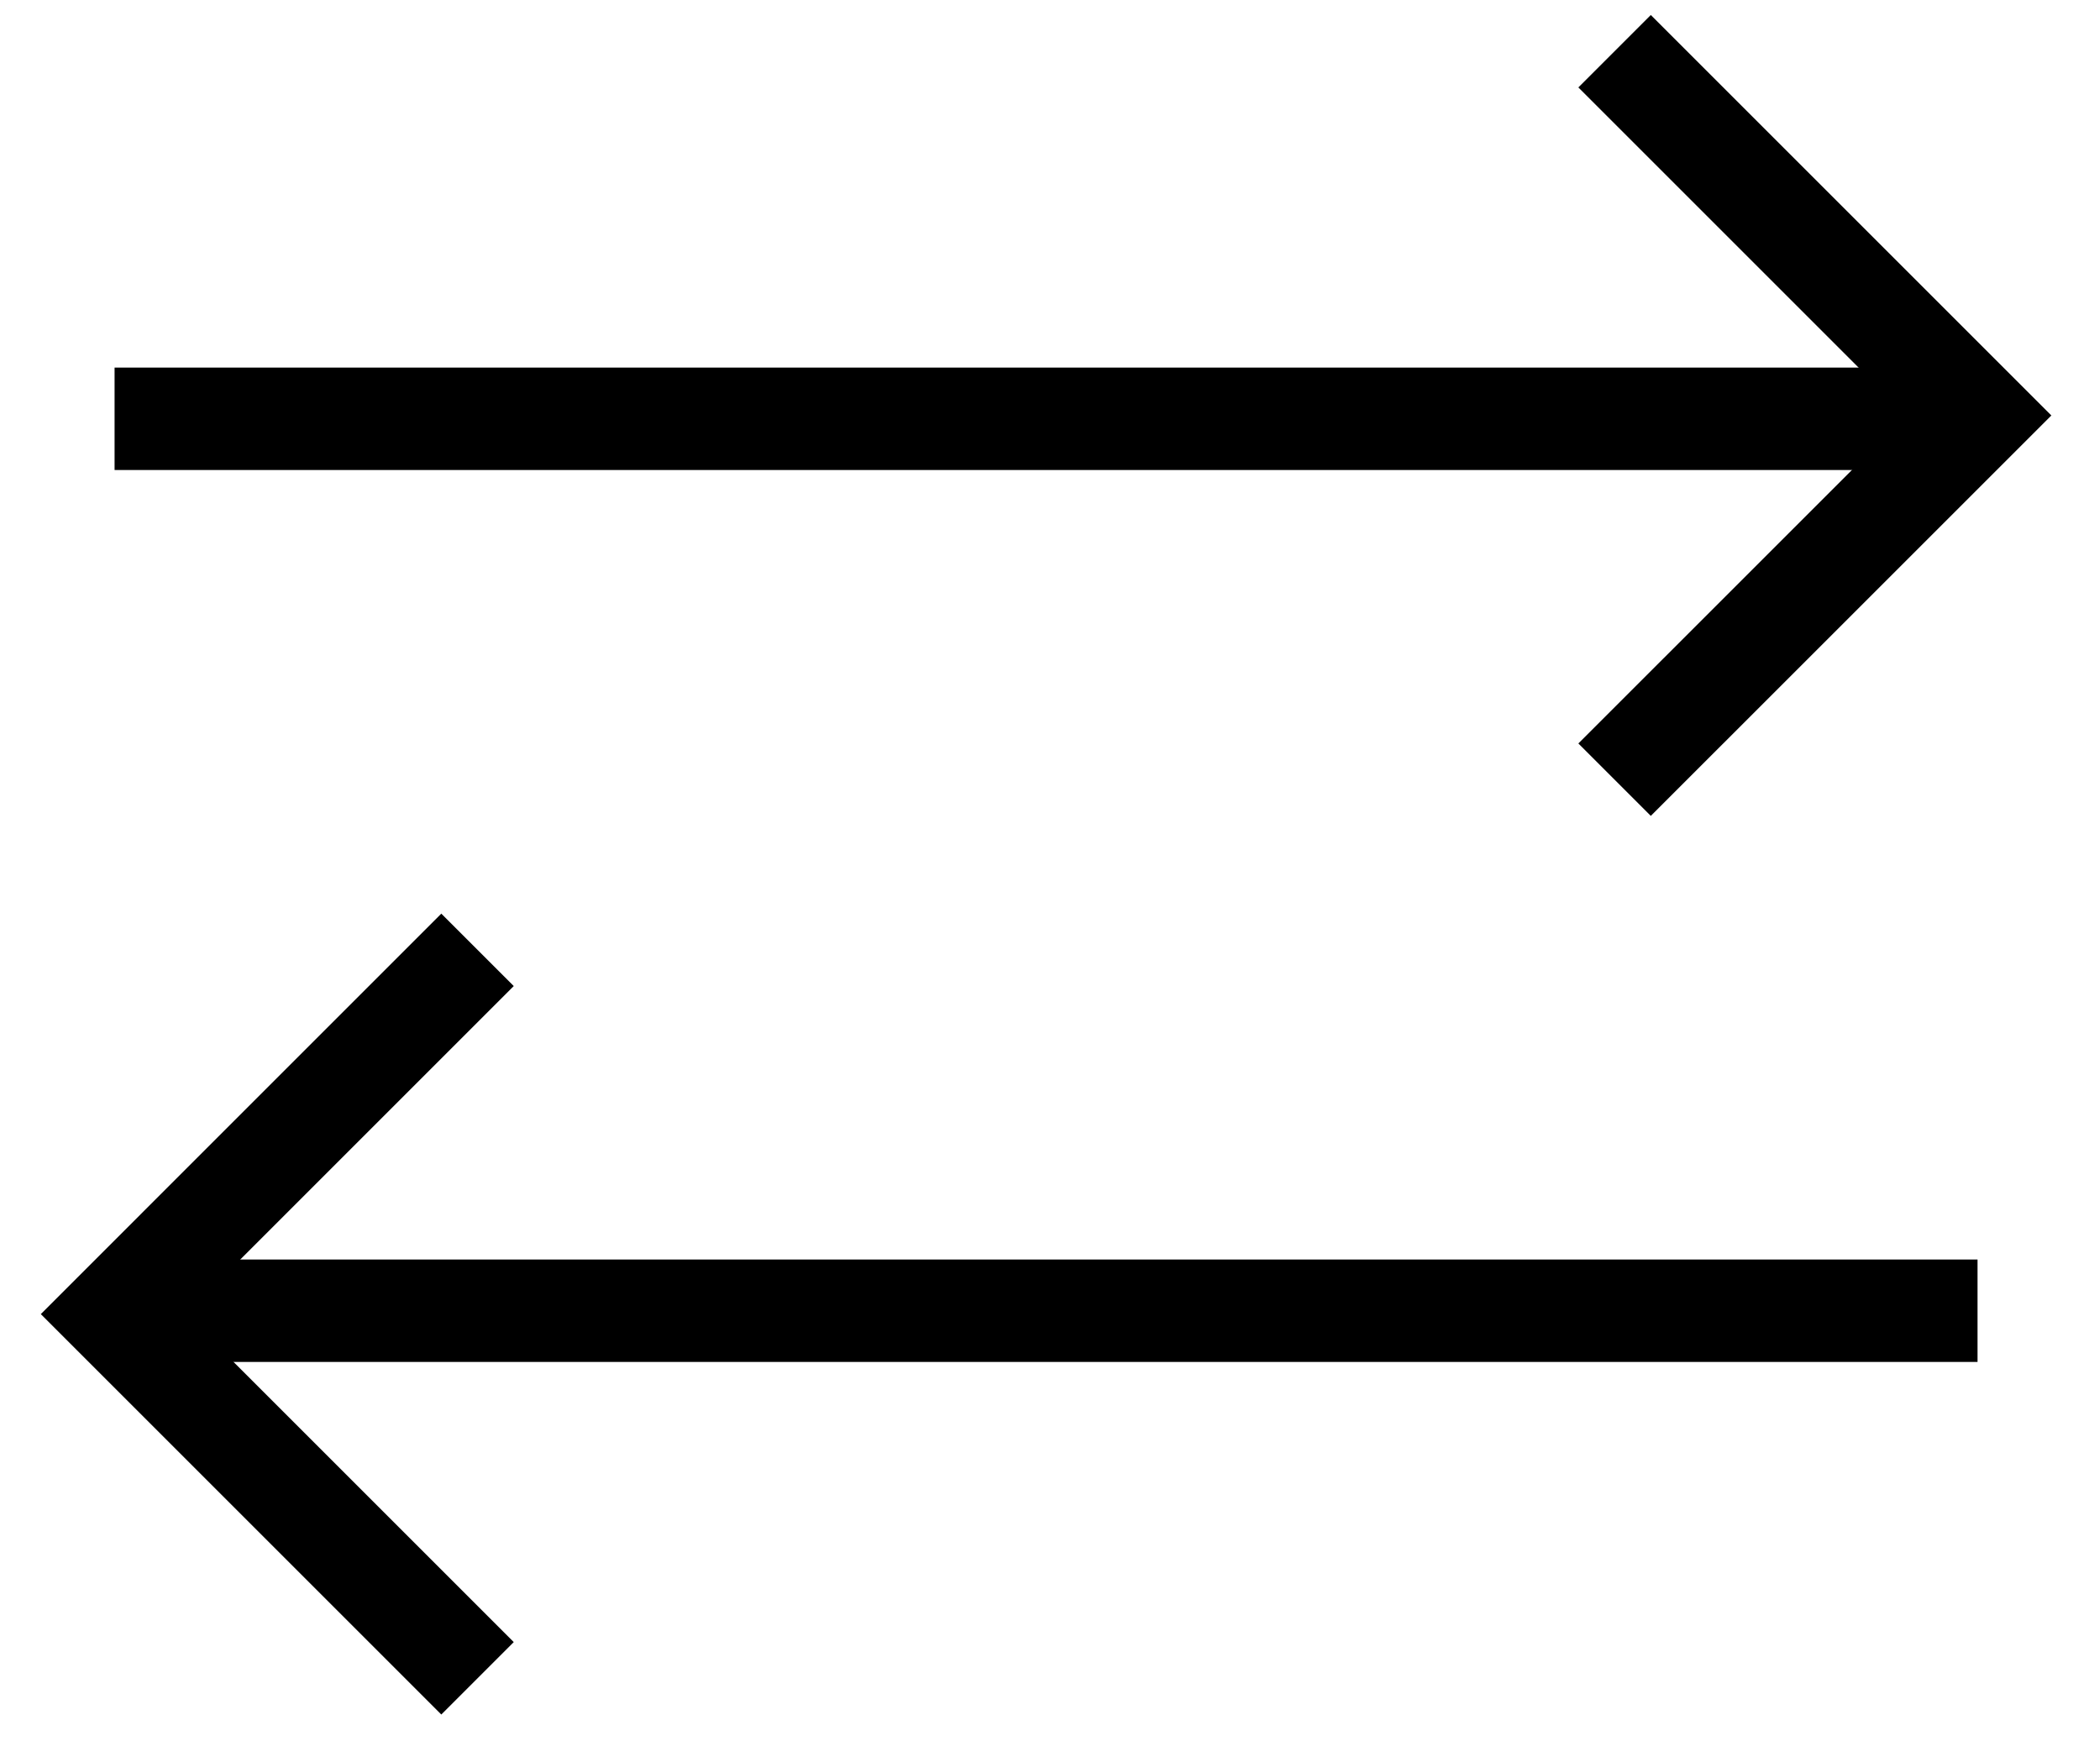 <svg width="41" height="34" viewBox="0 0 41 34" fill="none" xmlns="http://www.w3.org/2000/svg">
<path d="M31.523 15.225L38.636 8.113L31.523 1" stroke="black" stroke-width="2"/>
<path d="M38.846 8.178L2.237 8.178" stroke="black" stroke-width="2"/>
<path d="M9.323 18.548L2.211 25.661L9.323 32.773" stroke="black" stroke-width="2"/>
<path d="M2 25.595L38.609 25.595" stroke="black" stroke-width="2"/>
</svg>
